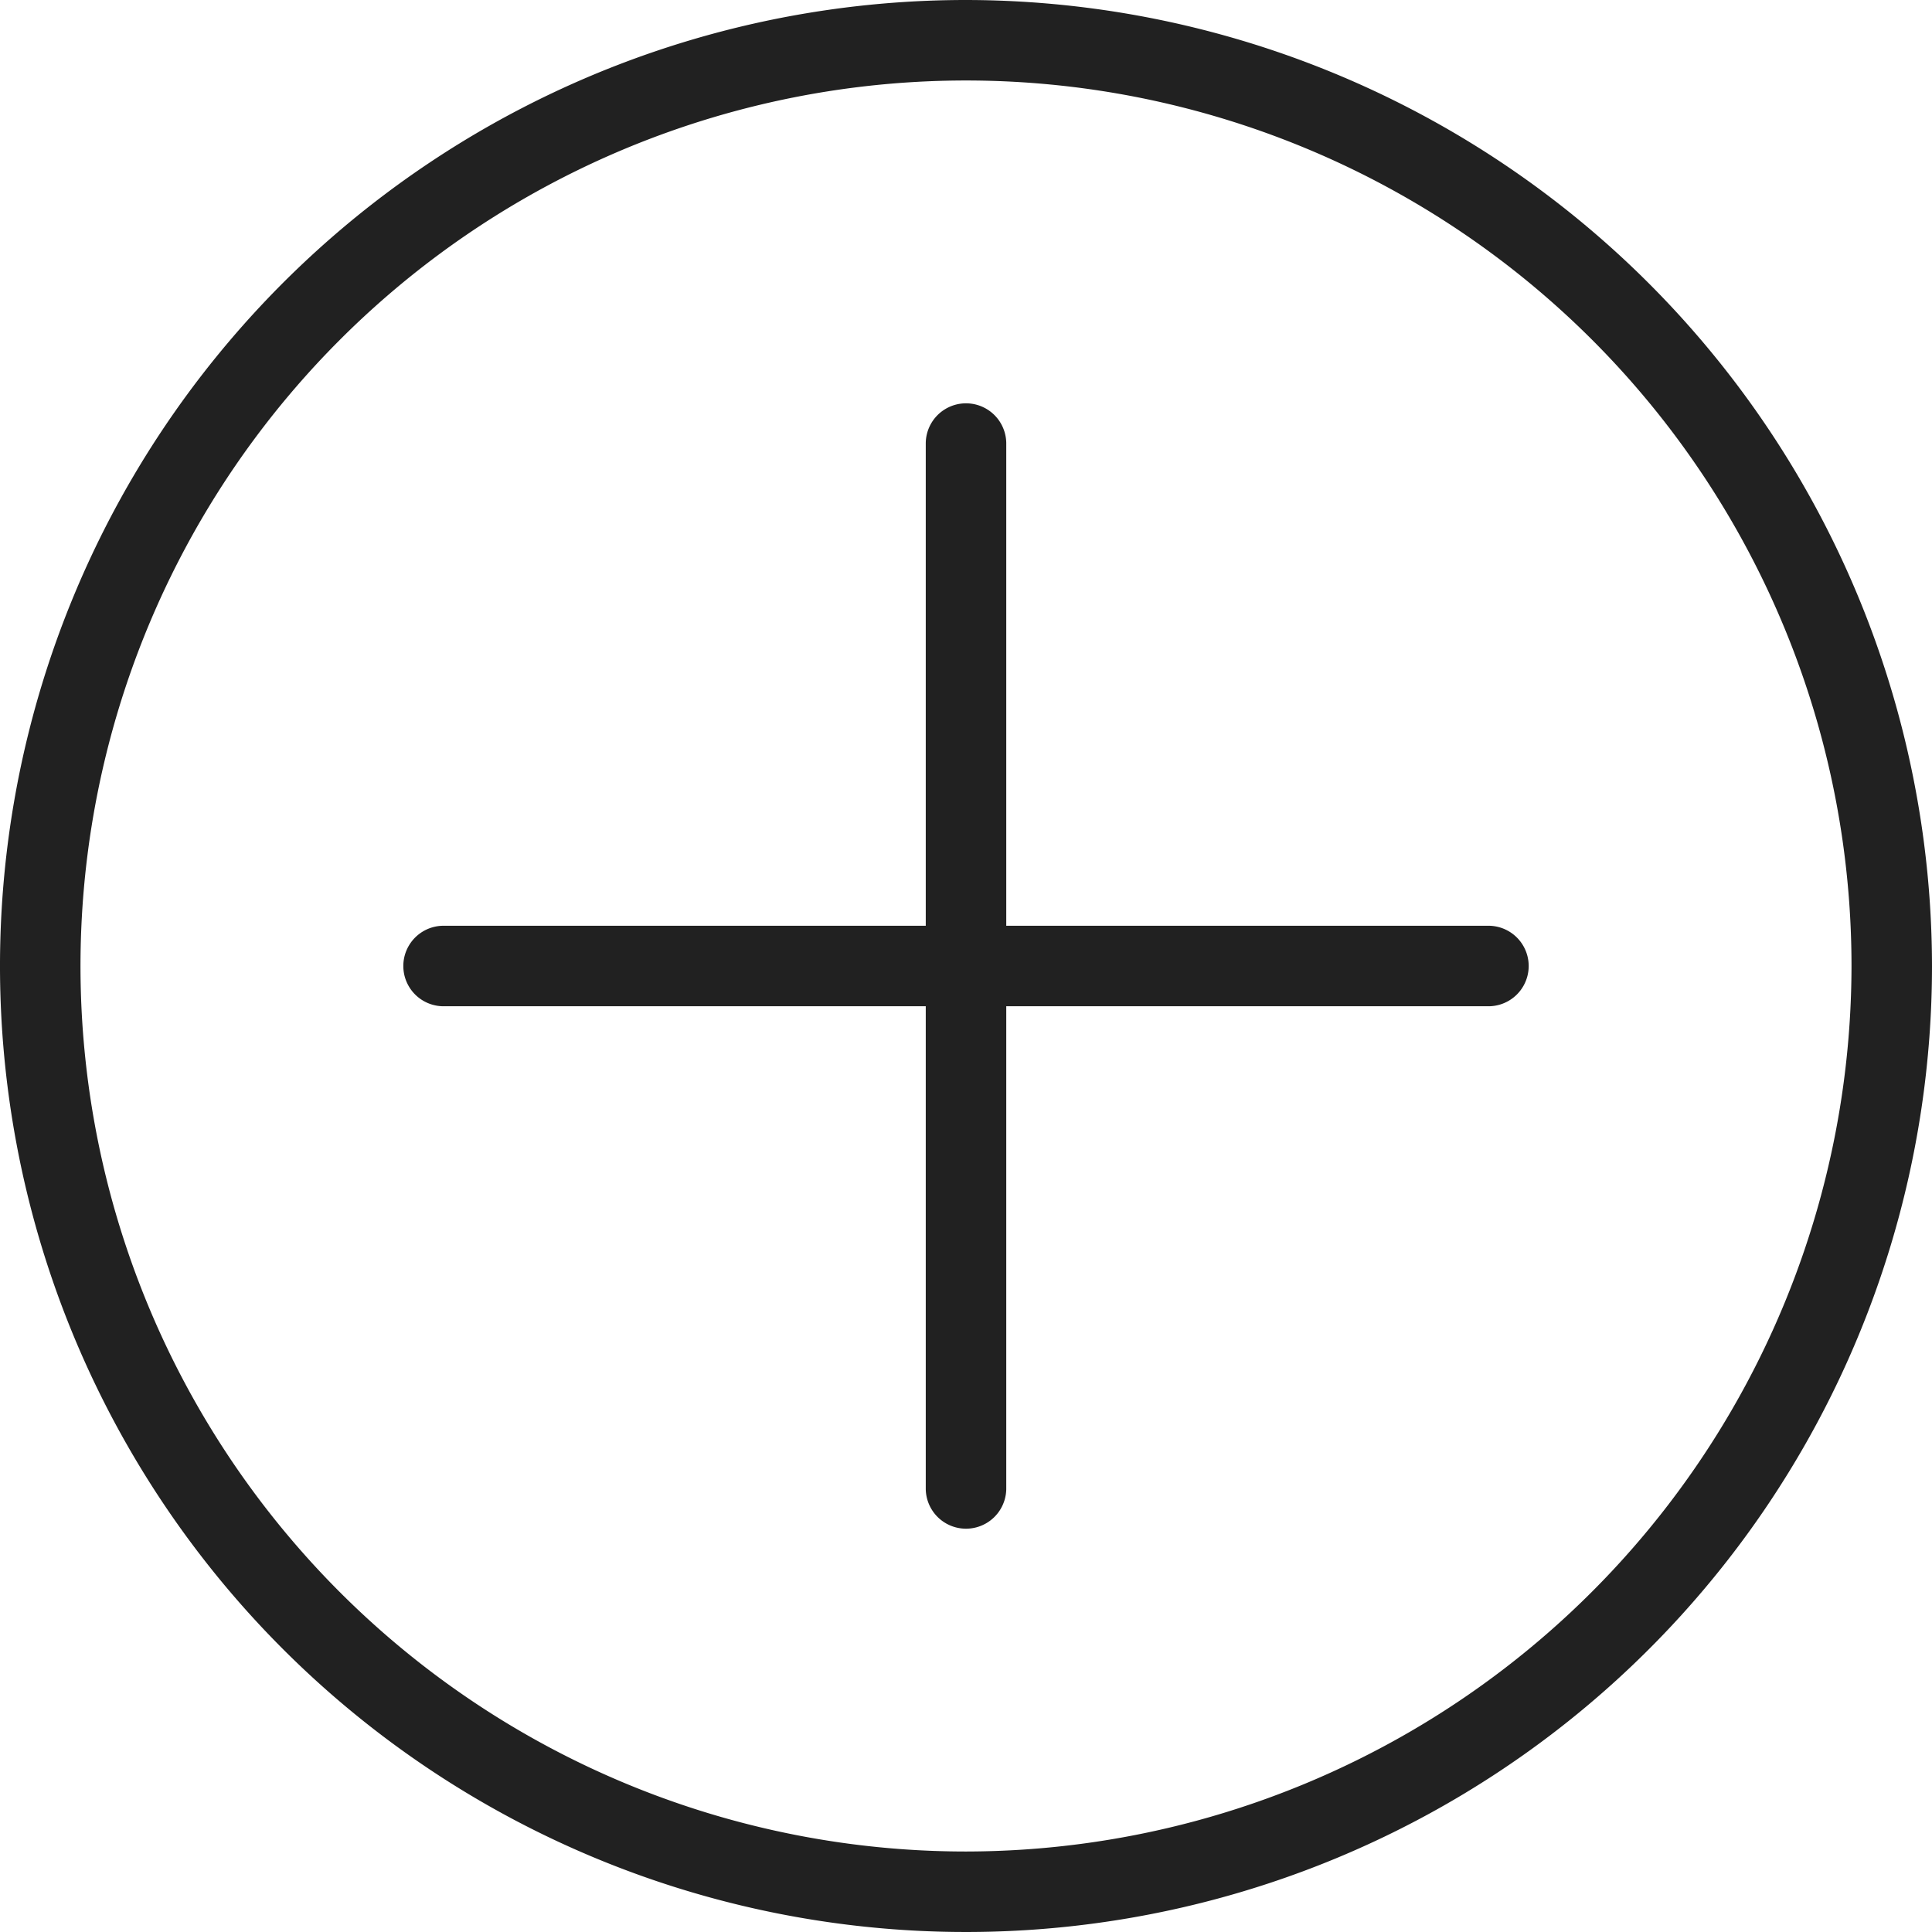 <svg xmlns="http://www.w3.org/2000/svg" width="100" height="100" viewBox="0 0 116 116"><defs><style>.a{fill:#212121;}</style></defs><path class="a" d="M58,0a58,58,0,1,0,58,58A58.067,58.067,0,0,0,58,0Zm0,111.167A53.167,53.167,0,1,1,111.167,58,53.226,53.226,0,0,1,58,111.167Z"/><path class="a" d="M171.916,138.083h-29v-29a2.417,2.417,0,0,0-4.833,0v29h-29a2.417,2.417,0,0,0,0,4.833h29v29a2.417,2.417,0,0,0,4.833,0v-29h29a2.417,2.417,0,0,0,0-4.833Z" transform="translate(-82.499 -82.499)"/></svg>